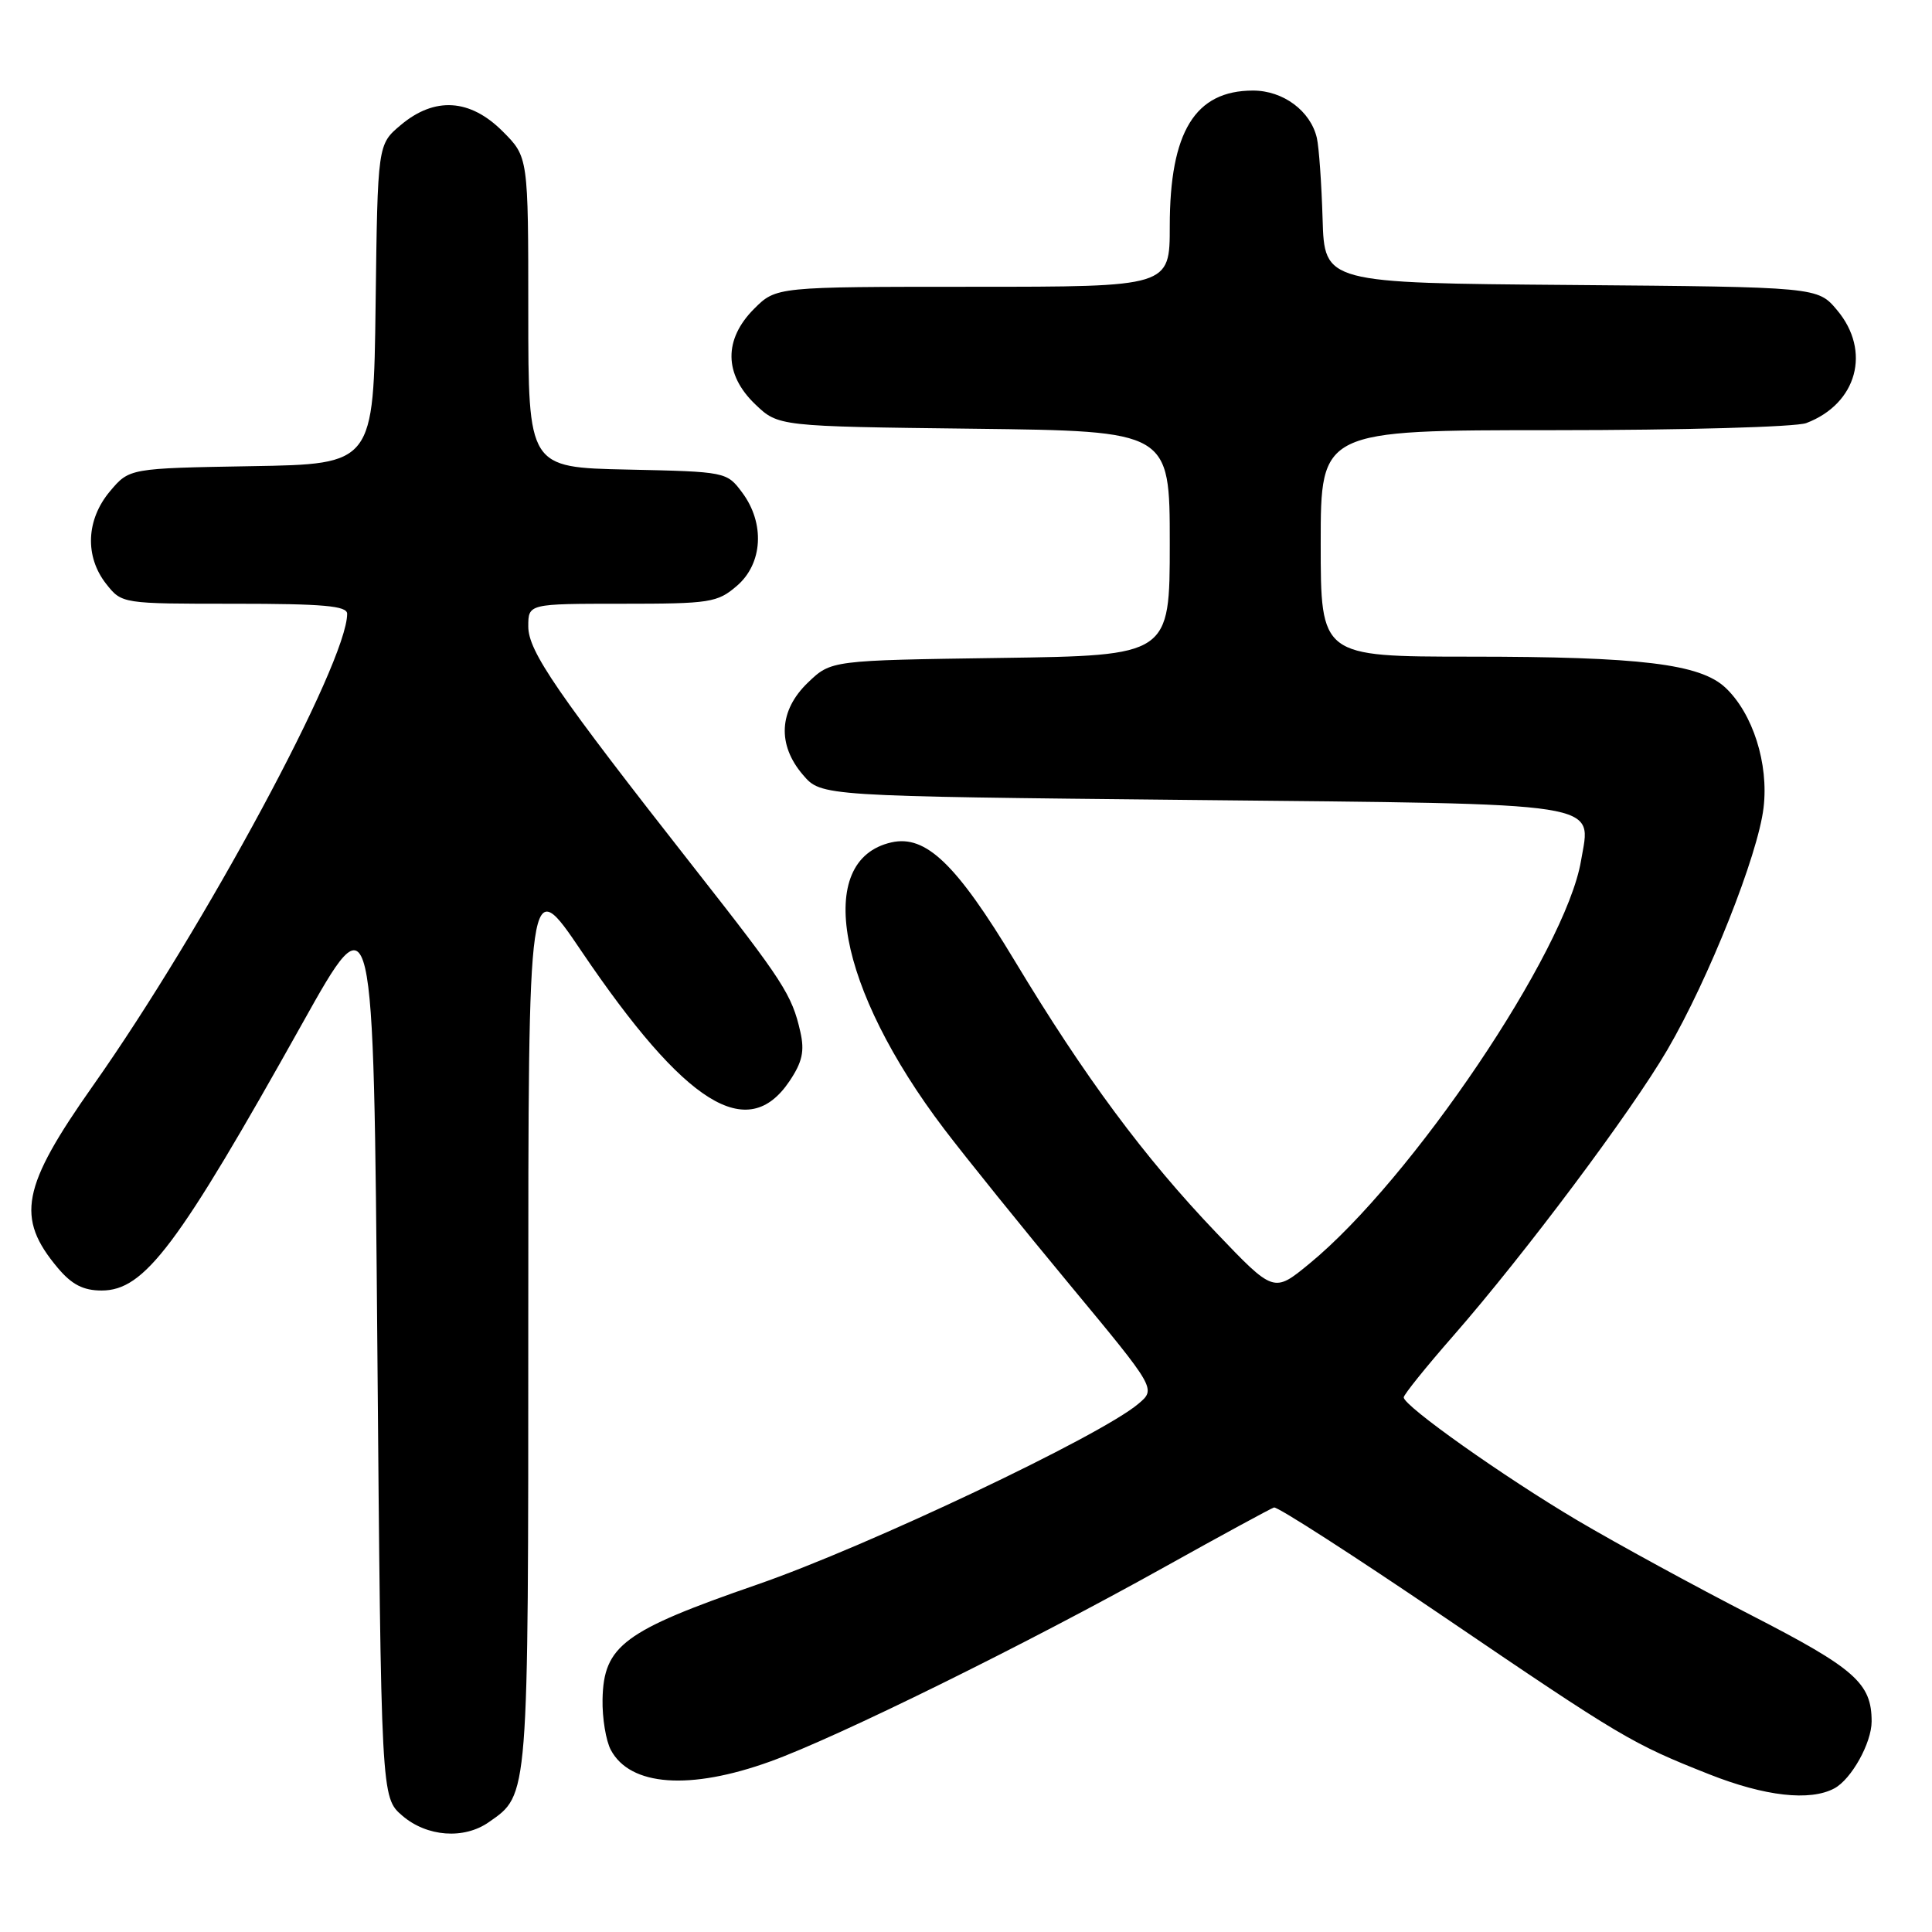 <?xml version="1.0" encoding="UTF-8" standalone="no"?>
<!DOCTYPE svg PUBLIC "-//W3C//DTD SVG 1.1//EN" "http://www.w3.org/Graphics/SVG/1.1/DTD/svg11.dtd" >
<svg xmlns="http://www.w3.org/2000/svg" xmlns:xlink="http://www.w3.org/1999/xlink" version="1.1" viewBox="0 0 256 256">
 <g >
 <path fill="currentColor"
d=" M 64.78 241.44 C 70.08 237.73 70.00 238.71 70.00 174.85 C 70.00 115.61 70.00 115.61 77.06 126.06 C 90.82 146.39 99.05 151.53 104.61 143.26 C 106.31 140.73 106.63 139.28 106.05 136.73 C 104.95 131.83 103.78 130.02 92.11 115.16 C 73.74 91.75 70.00 86.30 70.00 83.01 C 70.00 80.00 70.00 80.00 82.44 80.00 C 94.09 80.00 95.06 79.85 97.64 77.63 C 101.08 74.68 101.38 69.33 98.34 65.26 C 96.30 62.52 96.19 62.50 83.14 62.22 C 70.00 61.94 70.00 61.94 70.00 41.37 C 70.00 20.80 70.00 20.80 66.60 17.40 C 62.28 13.08 57.59 12.79 53.10 16.57 C 50.04 19.14 50.04 19.14 49.77 40.32 C 49.50 61.50 49.50 61.50 33.32 61.77 C 17.14 62.05 17.14 62.05 14.57 65.10 C 11.41 68.86 11.21 73.73 14.07 77.37 C 16.15 80.00 16.15 80.00 31.07 80.00 C 42.85 80.00 46.00 80.28 46.00 81.33 C 46.00 87.80 27.09 122.91 12.34 143.83 C 2.84 157.31 2.06 161.35 7.66 168.01 C 9.52 170.22 11.04 171.00 13.47 171.00 C 19.15 171.00 23.55 165.14 40.06 135.61 C 49.50 118.72 49.50 118.72 50.00 178.45 C 50.50 238.17 50.50 238.17 53.31 240.59 C 56.57 243.39 61.48 243.76 64.78 241.44 Z  M 243.06 236.97 C 245.32 235.76 248.00 230.95 248.00 228.10 C 248.00 223.03 245.81 221.10 232.10 214.05 C 224.62 210.21 214.25 204.55 209.05 201.48 C 199.25 195.68 186.00 186.30 186.00 185.16 C 186.01 184.79 188.96 181.12 192.57 177.00 C 202.02 166.19 216.10 147.38 220.92 139.13 C 226.41 129.74 232.94 113.31 233.68 107.03 C 234.38 101.19 232.26 94.54 228.63 91.12 C 225.27 87.97 217.39 87.01 194.75 87.01 C 175.00 87.00 175.00 87.00 175.00 72.00 C 175.00 57.00 175.00 57.00 205.93 57.00 C 222.95 57.00 237.98 56.58 239.34 56.06 C 246.08 53.50 247.98 46.51 243.42 41.09 C 240.85 38.03 240.85 38.03 208.17 37.76 C 175.50 37.50 175.50 37.50 175.25 29.00 C 175.11 24.32 174.77 19.50 174.49 18.28 C 173.66 14.70 170.03 12.00 166.03 12.00 C 158.35 12.00 155.00 17.46 155.00 29.97 C 155.00 38.00 155.00 38.00 128.92 38.00 C 102.85 38.00 102.85 38.00 99.92 40.92 C 95.88 44.97 95.93 49.60 100.06 53.56 C 103.13 56.50 103.13 56.50 129.06 56.81 C 155.00 57.12 155.00 57.12 155.00 71.99 C 155.00 86.86 155.00 86.86 132.56 87.18 C 110.13 87.50 110.13 87.50 107.06 90.44 C 103.20 94.14 102.96 98.68 106.41 102.69 C 108.82 105.50 108.82 105.50 157.88 106.00 C 213.48 106.57 210.83 106.15 209.49 114.07 C 207.46 126.08 187.05 156.34 173.48 167.46 C 168.78 171.32 168.78 171.32 161.14 163.32 C 151.64 153.37 143.72 142.70 134.49 127.37 C 126.73 114.49 122.68 110.59 118.12 111.62 C 107.80 113.95 110.93 130.94 125.12 149.62 C 128.00 153.41 135.49 162.69 141.77 170.26 C 153.19 184.03 153.19 184.03 150.84 186.01 C 145.84 190.26 114.98 204.89 100.34 209.96 C 82.63 216.09 79.99 218.05 79.84 225.17 C 79.79 227.65 80.29 230.67 80.94 231.88 C 83.50 236.68 91.41 237.25 102.05 233.41 C 110.94 230.21 136.00 217.85 154.25 207.67 C 161.82 203.45 168.37 199.89 168.81 199.75 C 169.26 199.61 179.35 206.11 191.25 214.19 C 214.87 230.24 216.23 231.05 226.50 235.11 C 233.86 238.02 239.83 238.70 243.06 236.97 Z "/>
</g>
</svg>
